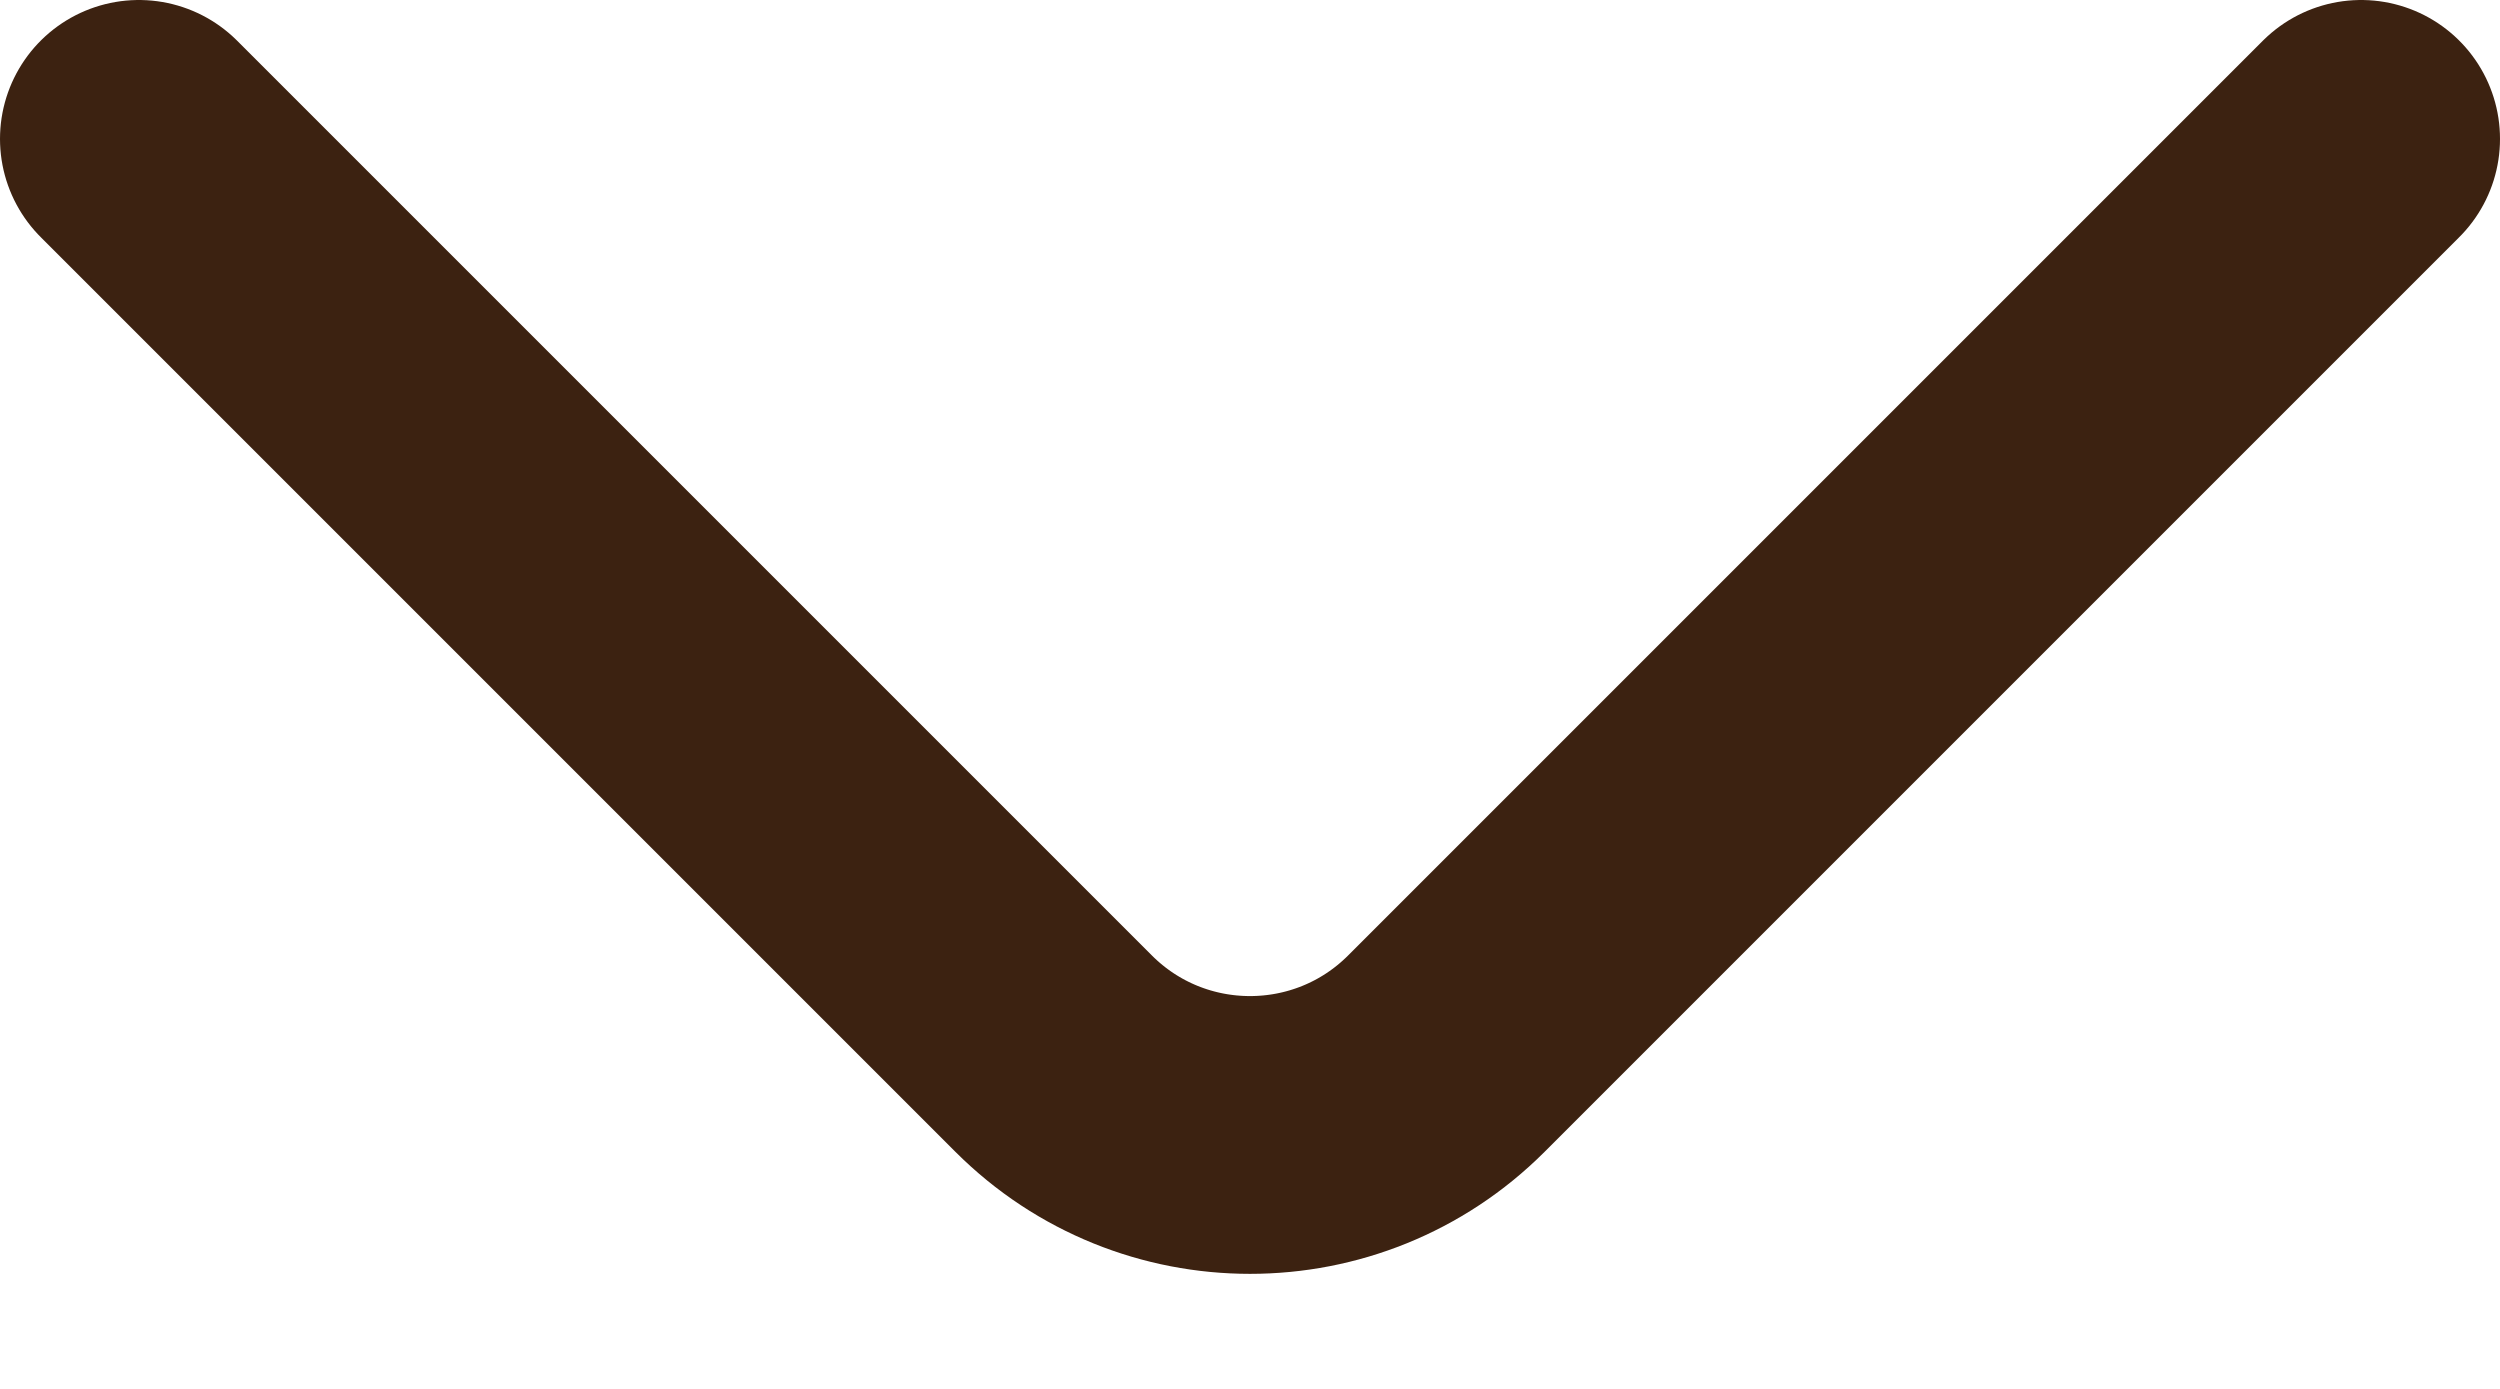 <svg width="18" height="10" viewBox="0 0 18 10" fill="none" xmlns="http://www.w3.org/2000/svg">
<path d="M1 1L7.586 7.586C8.367 8.367 9.633 8.367 10.414 7.586L17 1" stroke="#3C2211" stroke-width="2" stroke-linecap="round"/>
</svg>

